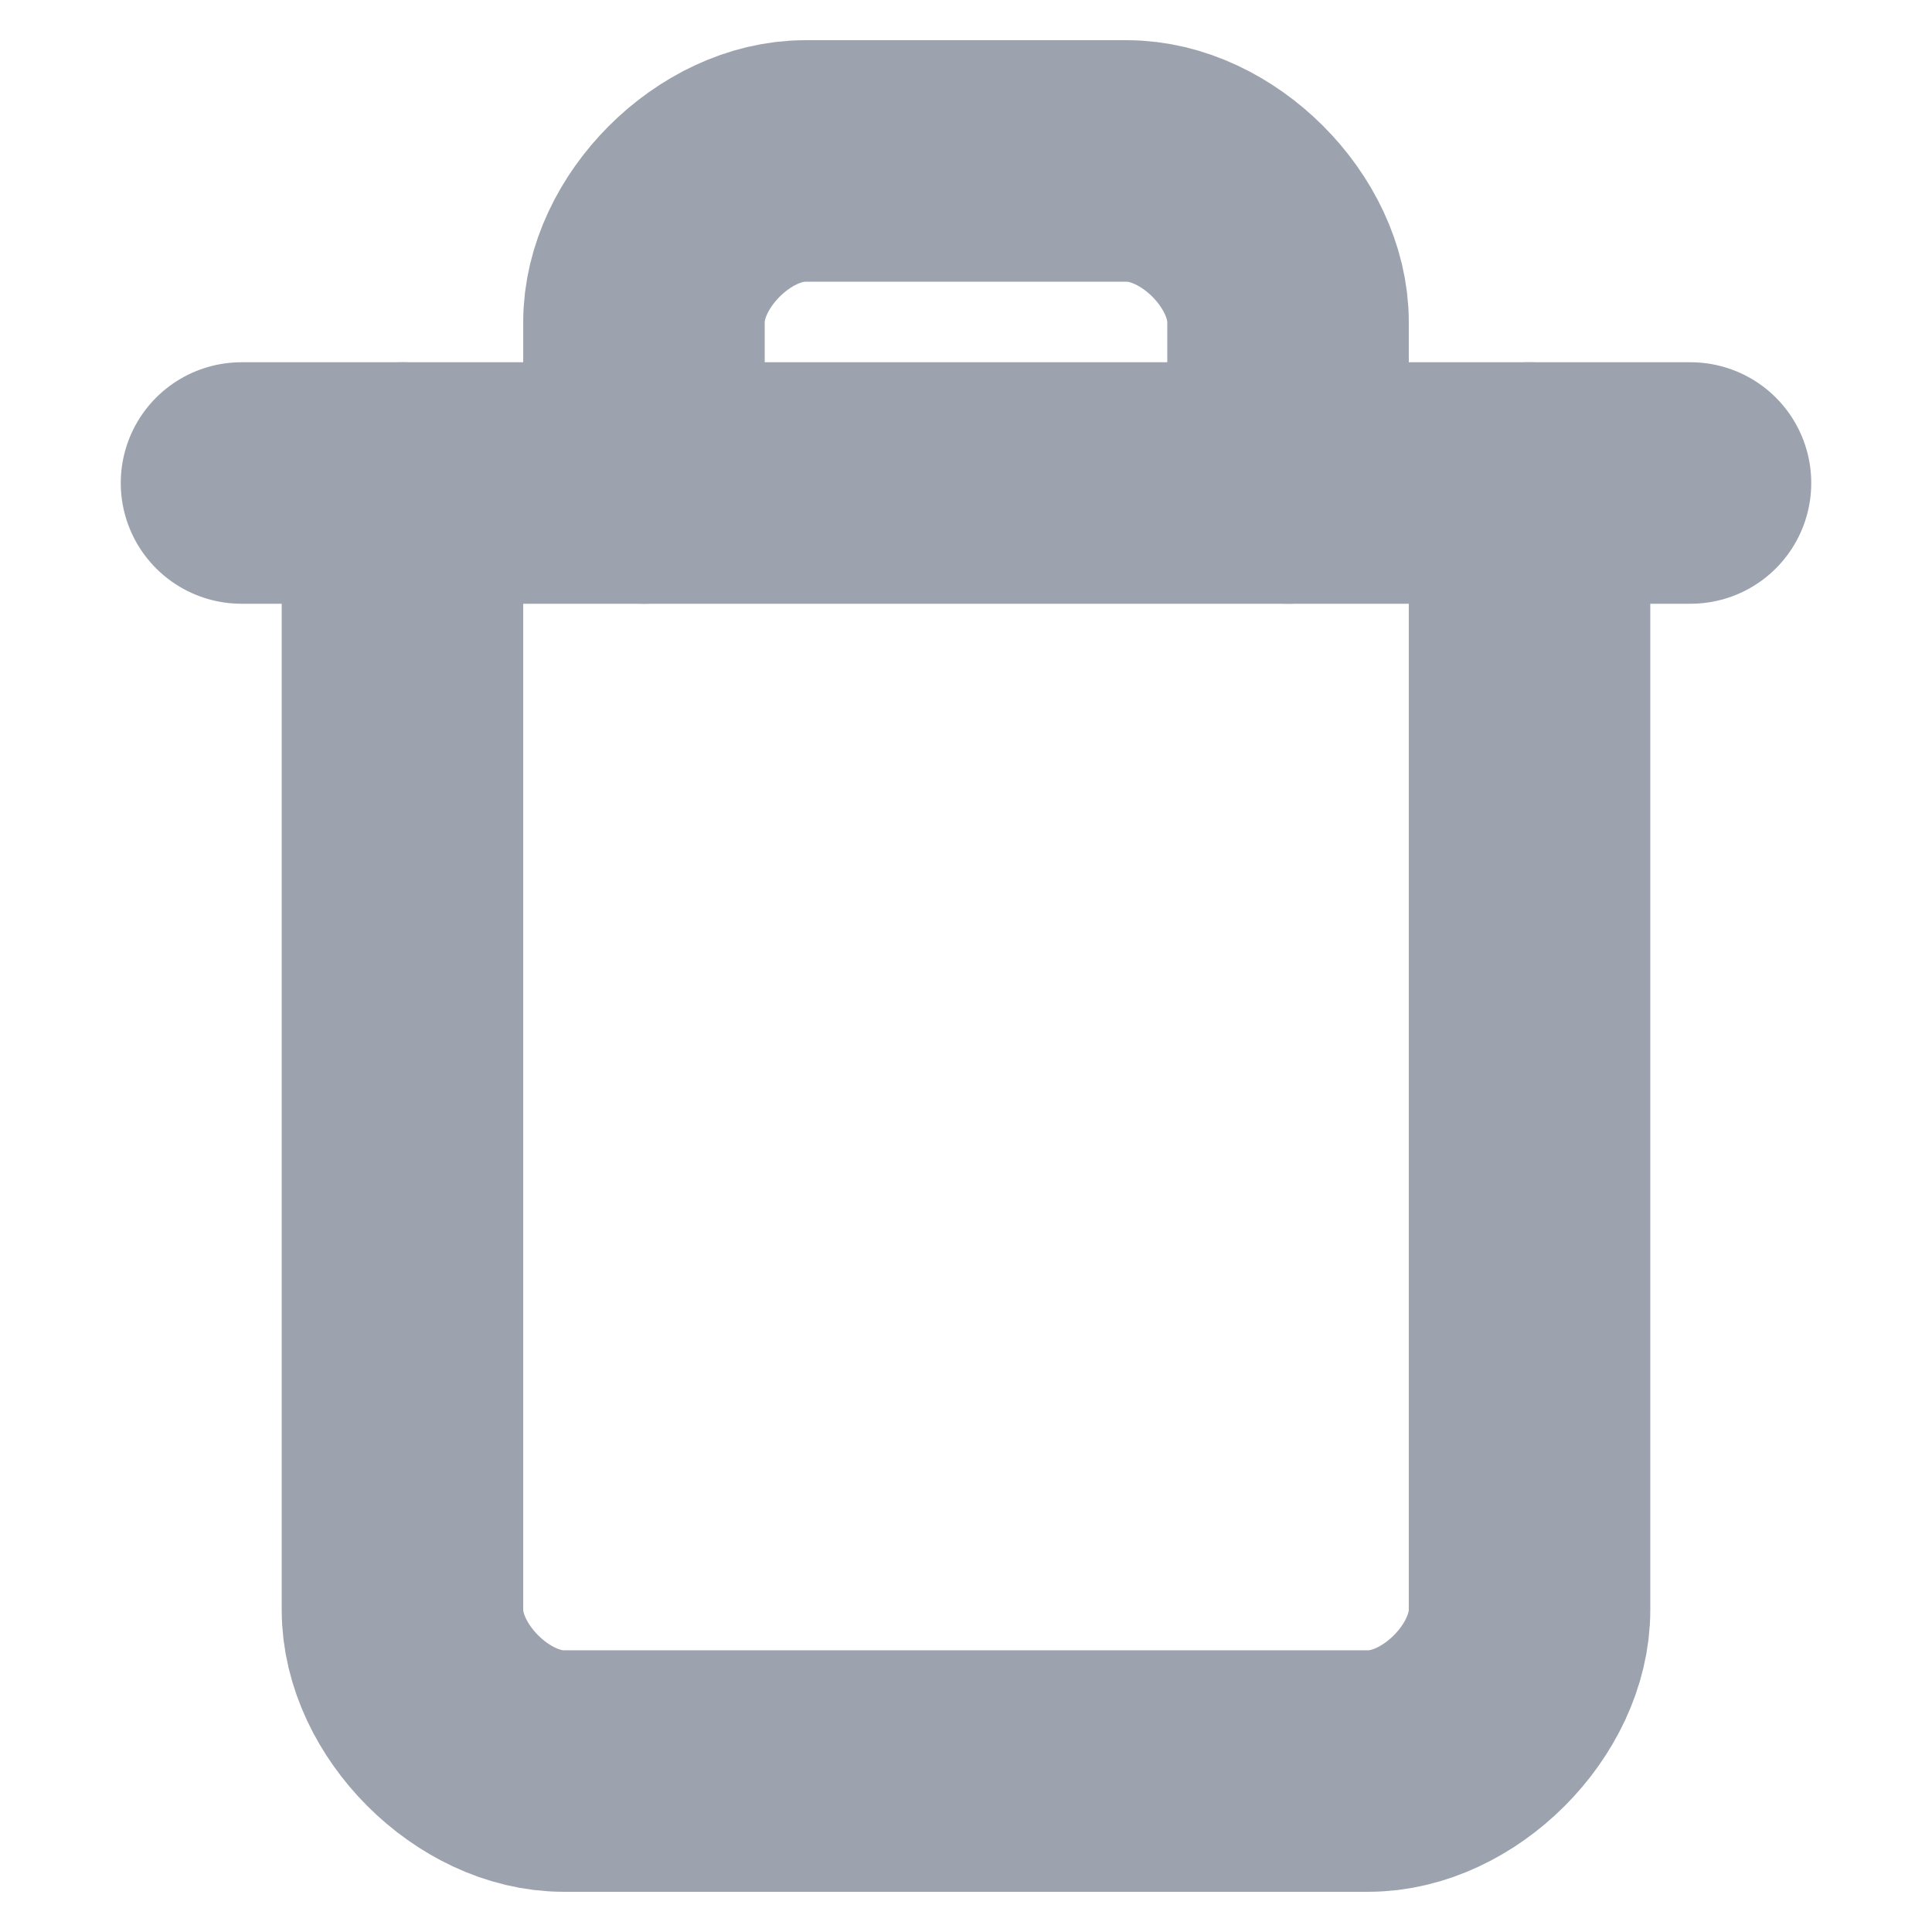 <svg width="16" height="16" viewBox="0 0 16 16" fill="none" xmlns="http://www.w3.org/2000/svg">
<g clip-path="url(#clip0_564_327)">
<path d="M2 4H14" stroke="#9CA3AF" stroke-width="2" stroke-linecap="round" stroke-linejoin="round"/>
<path d="M12.667 4V13.333C12.667 14 12 14.667 11.333 14.667H4.667C4 14.667 3.333 14 3.333 13.333V4" stroke="#9CA3AF" stroke-width="2" stroke-linecap="round" stroke-linejoin="round"/>
<path d="M5.333 4V2.667C5.333 2 6 1.333 6.667 1.333H9.333C10 1.333 10.667 2 10.667 2.667V4" stroke="#9CA3AF" stroke-width="2" stroke-linecap="round" stroke-linejoin="round"/>
</g>
<defs>
<clipPath id="clip0_564_327">
<rect width="16" height="16" fill="white"/>
</clipPath>
</defs>
</svg>
